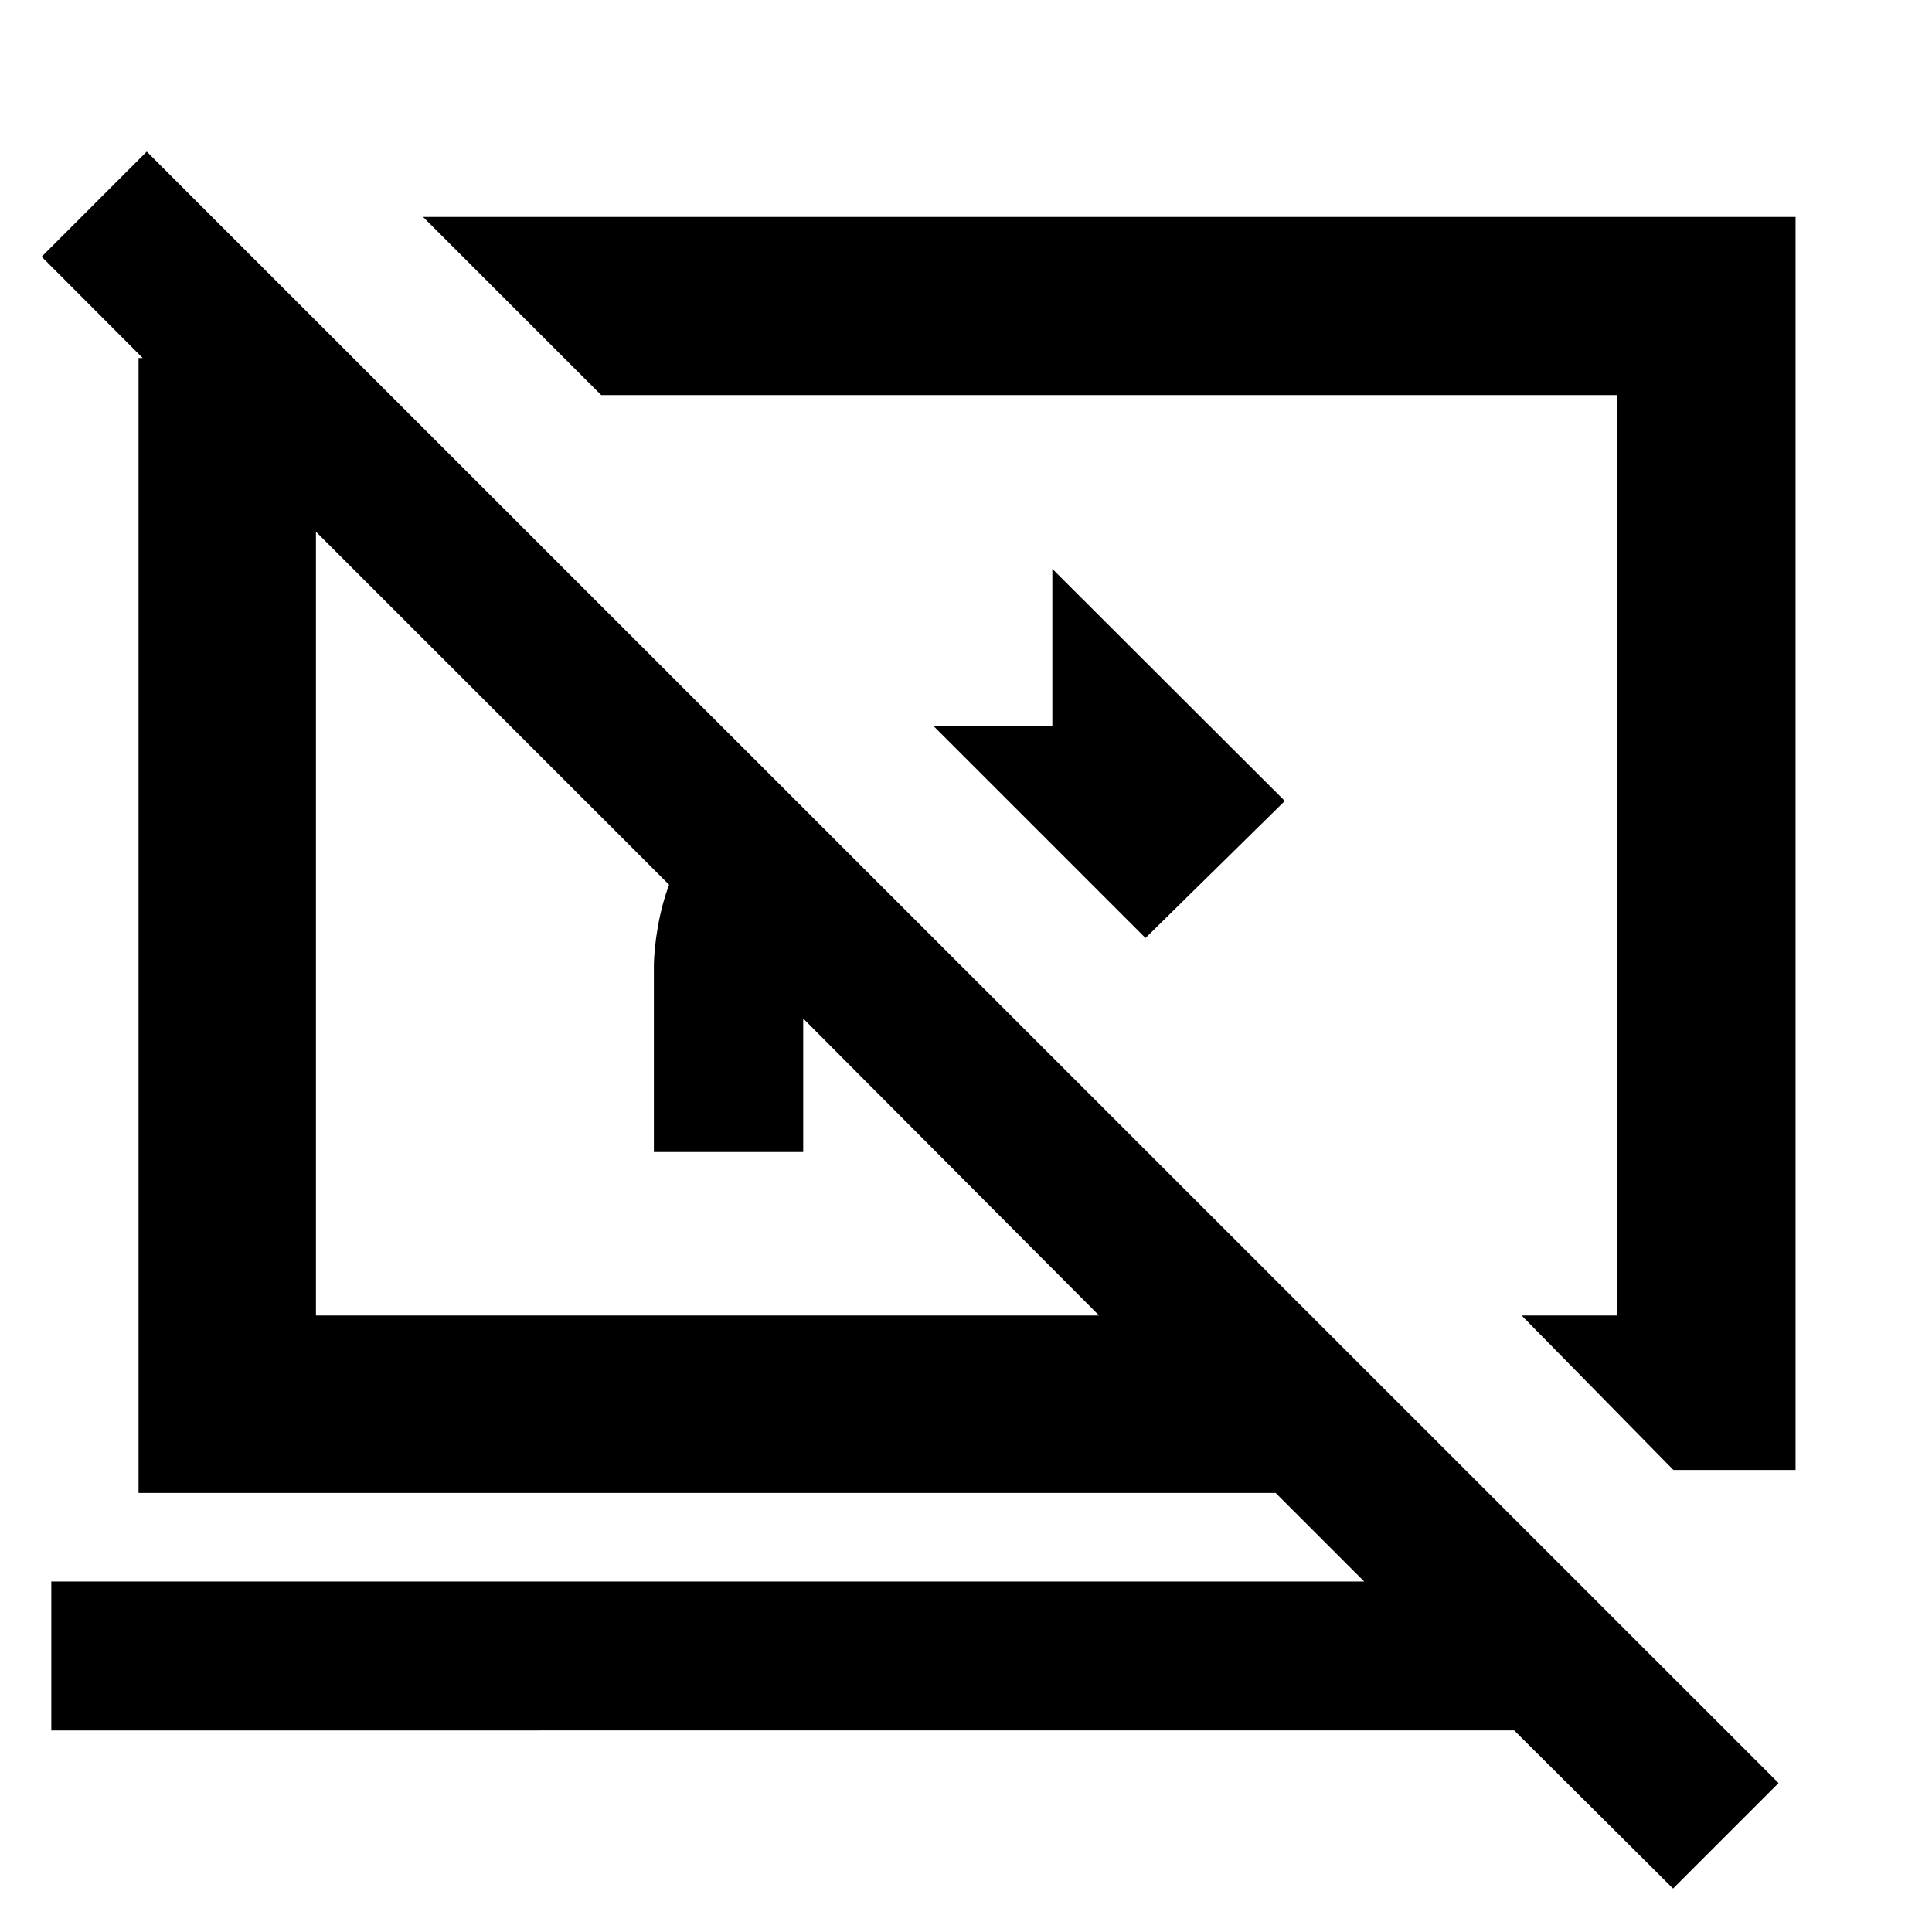 <svg xmlns="http://www.w3.org/2000/svg" height="40" viewBox="0 -960 960 960" width="40"><path d="m569.19-493.9-105.2-105.2h58.91v-78.23L638.42-562l-69.23 68.1Zm262.32 264.32-75.41-76.74h47.58v-457.36H298.74l-88.52-88.52H892.2v622.62h-60.69Zm-.18 207.99-78.94-78.57H25.49v-74.01h652.37l-44-44H68.84V-782.1h2.07l-50.23-50.34 52.23-52.23L883.75-74.01l-52.42 52.42ZM399.1-453.91v66.35h-74.2v-91.57q0-9.01 2-20.4 2-11.38 5.58-20.84L156.99-695.8v389.48h389.14L399.1-453.91Zm128.65-81.42Zm-175.39 33.87Z"/></svg>